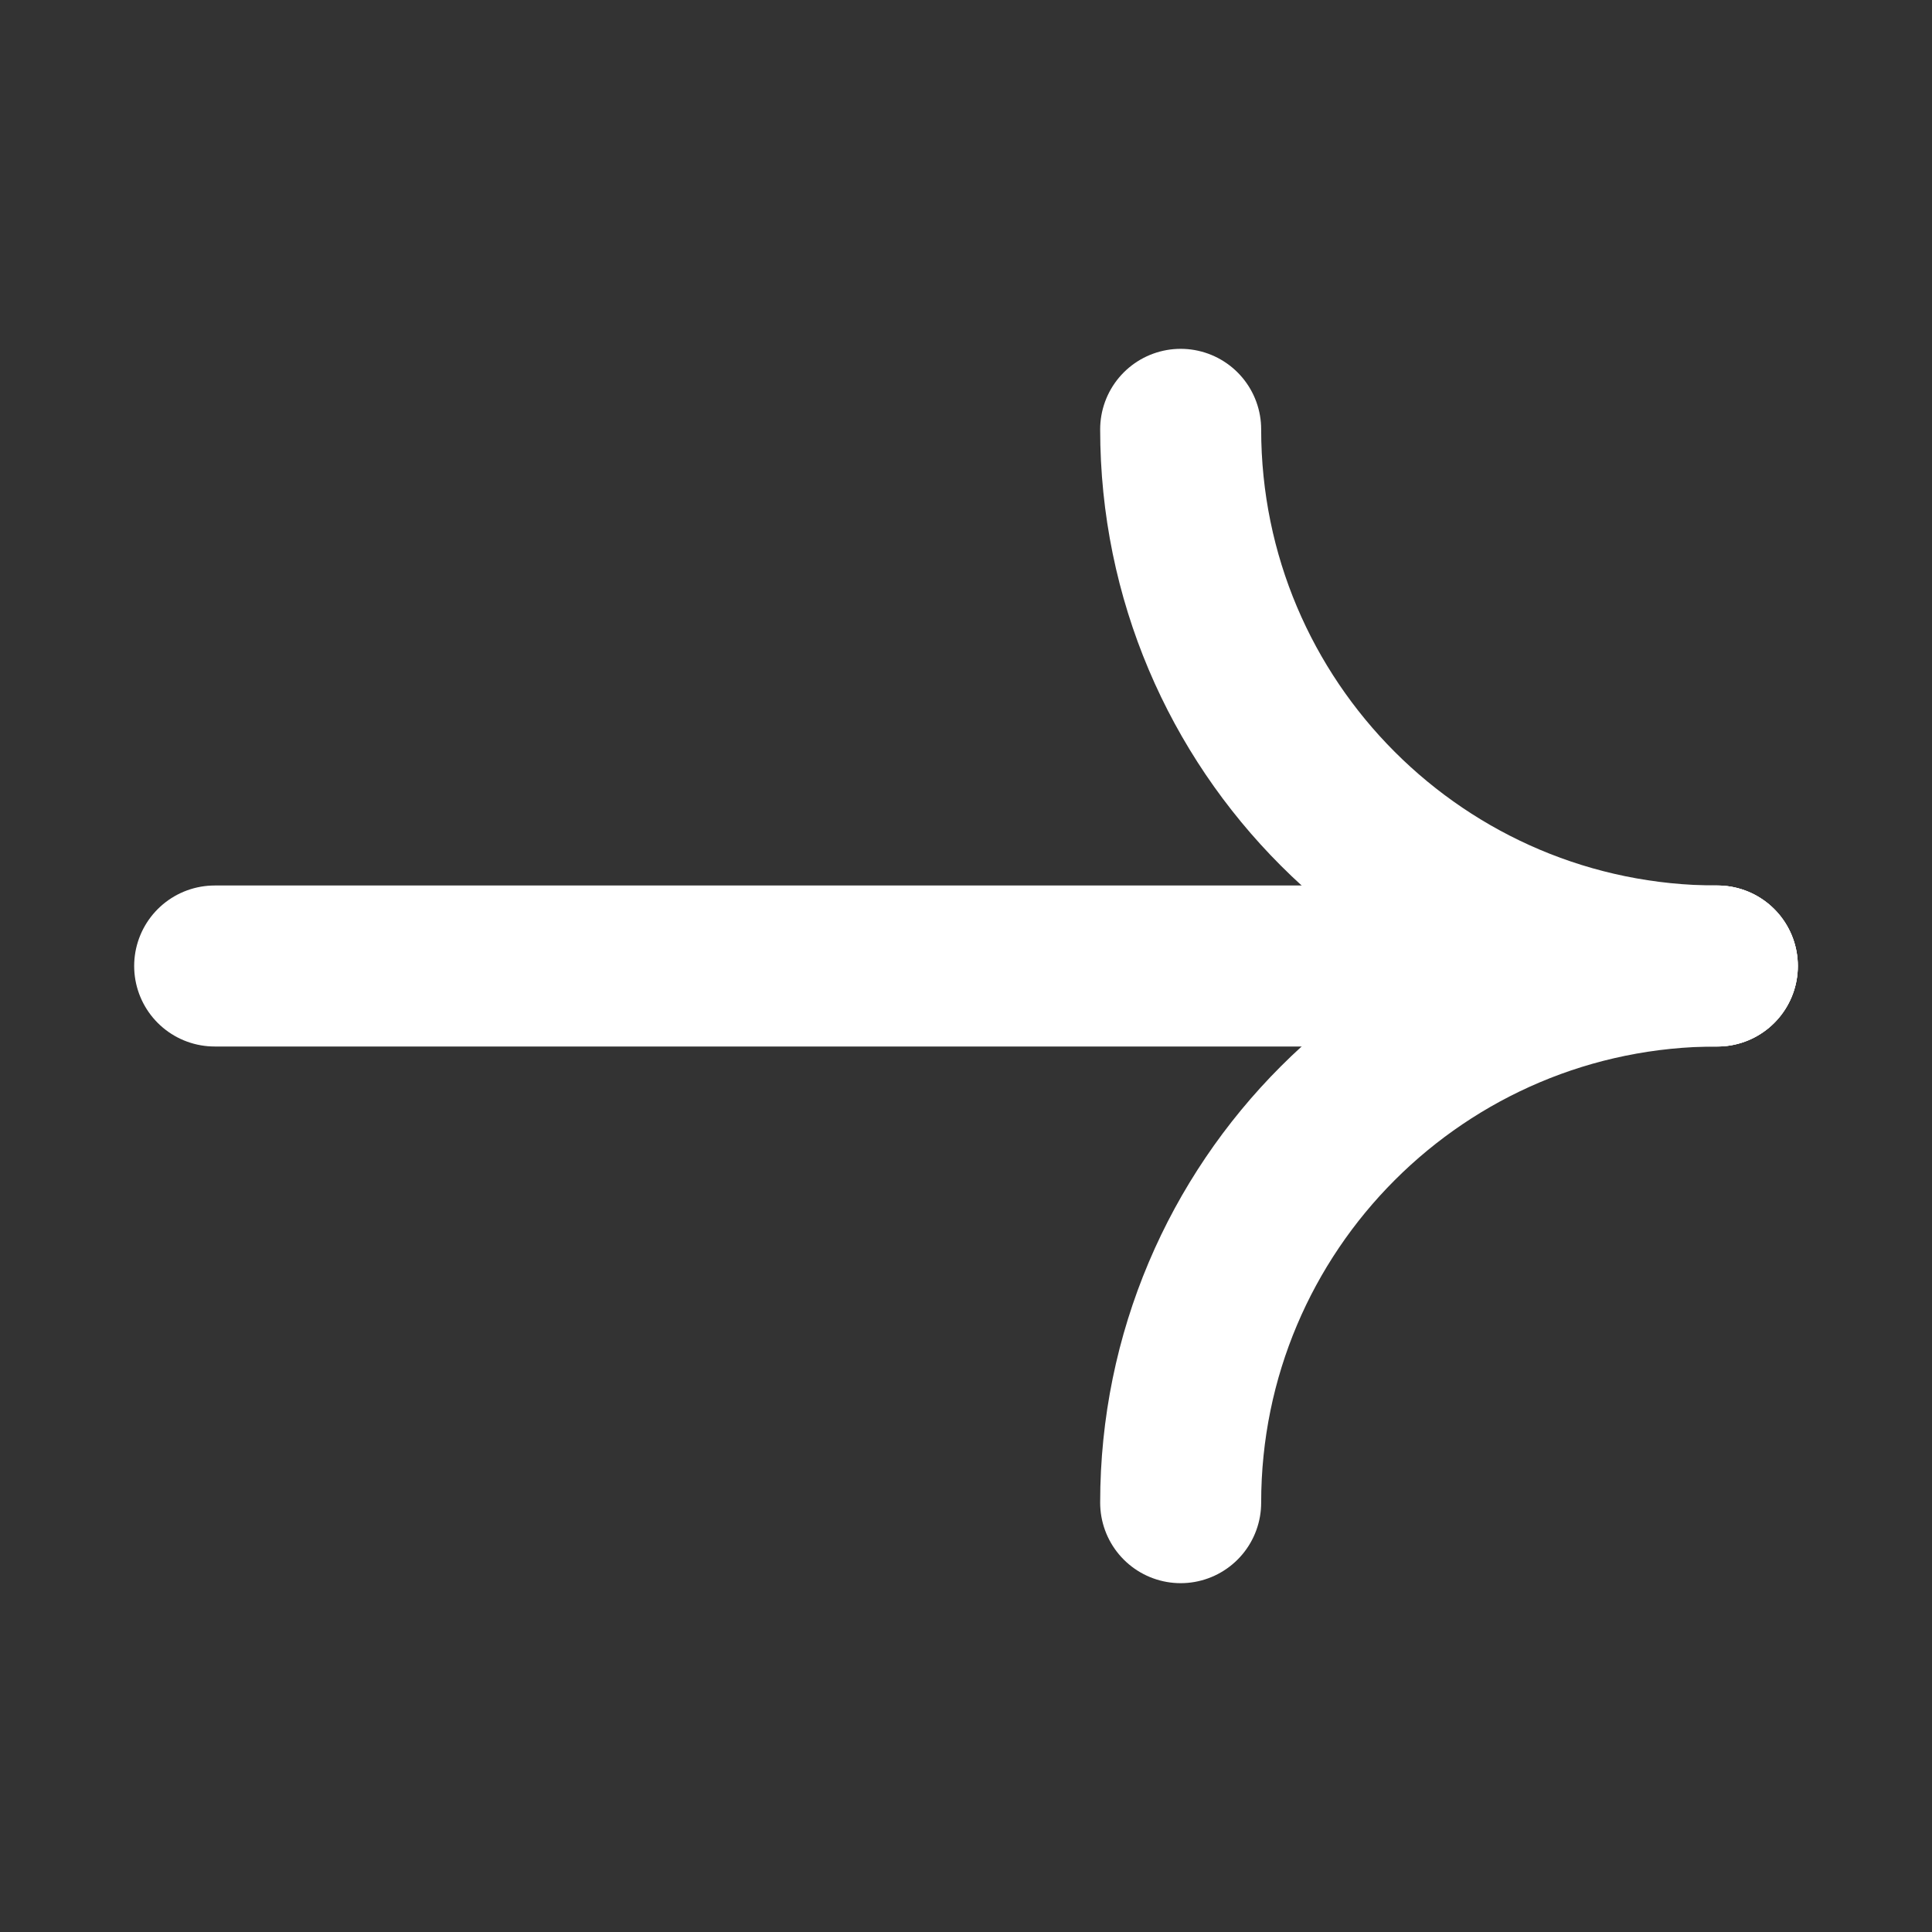 <svg width="18" height="18" viewBox="0 0 18 18" fill="none" xmlns="http://www.w3.org/2000/svg">
<rect x="0" y="0" width="18" height="18" fill="#333333" stroke="none"/>
<path d="M16 9C13.239 9 11 6.762 11 4" stroke="white" stroke-width="1.5" stroke-miterlimit="10" stroke-linecap="round"/>
<path d="M16 9C13.239 9 11 11.238 11 14" stroke="white" stroke-width="1.5" stroke-miterlimit="10" stroke-linecap="round"/>
<path d="M2 9L16 9" stroke="white" stroke-width="1.5" stroke-miterlimit="10" stroke-linecap="round"/>
</svg>
